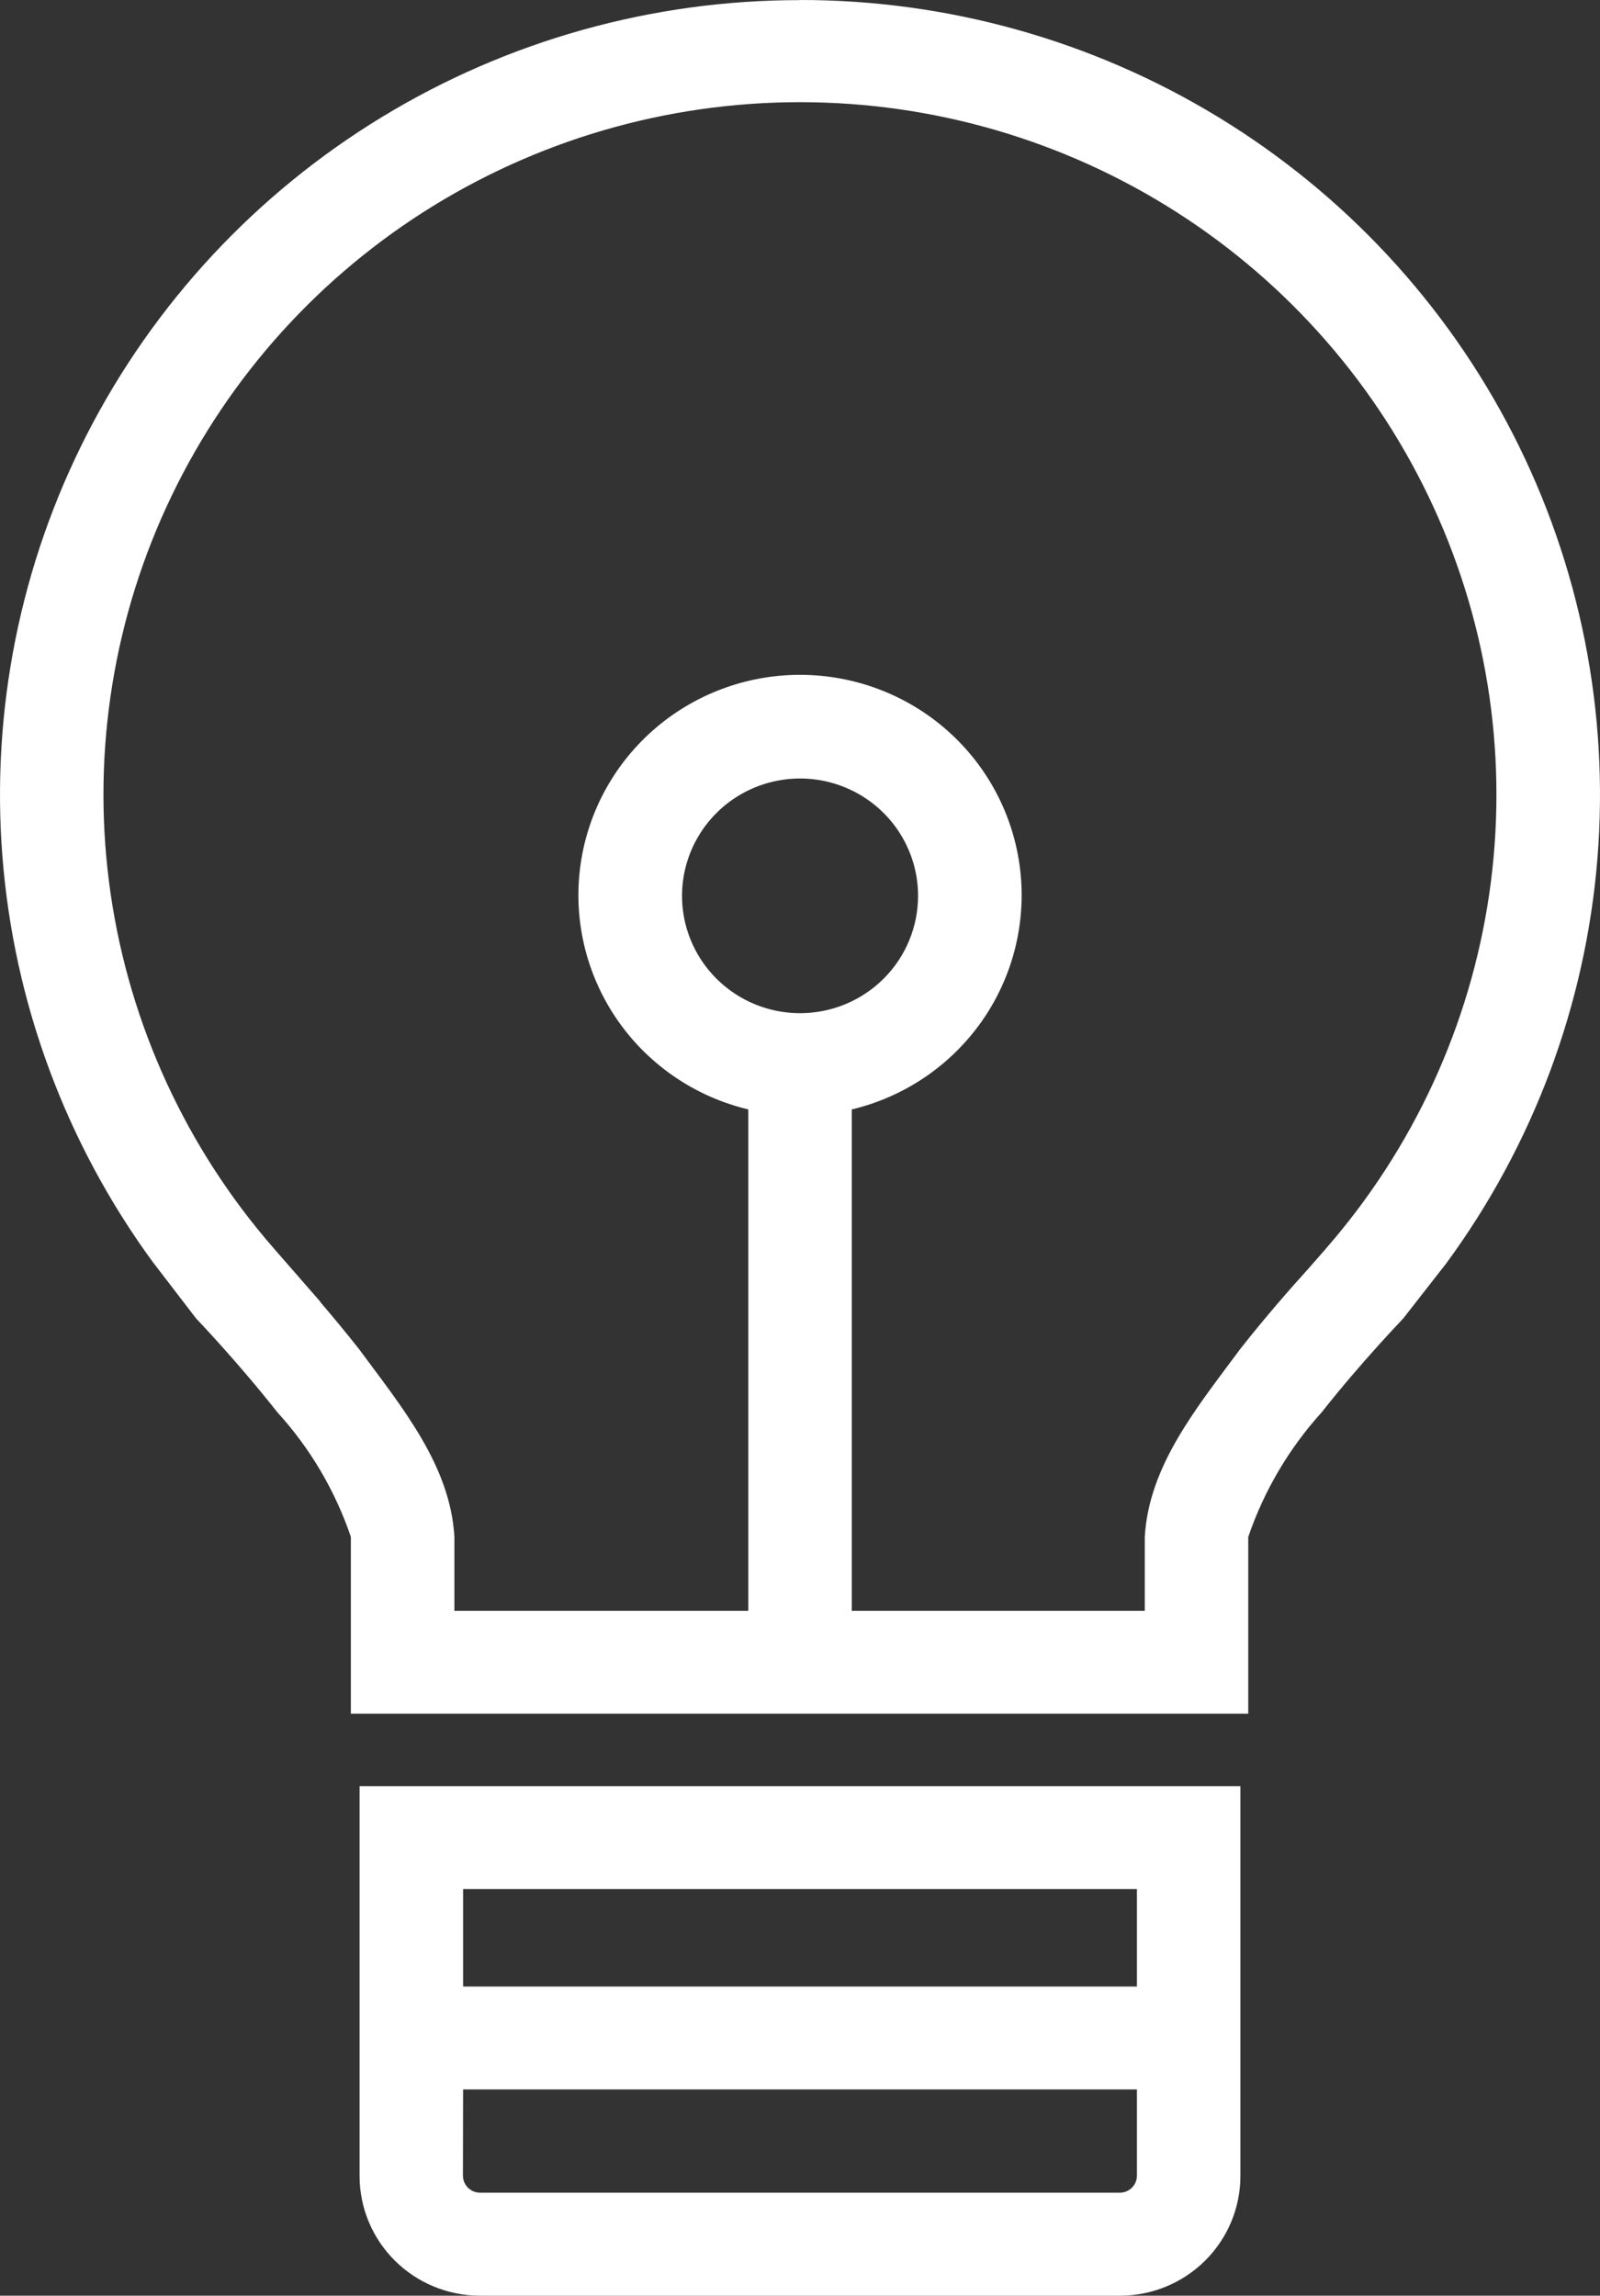 <svg width="76" height="109" viewBox="0 0 76 109" fill="none" xmlns="http://www.w3.org/2000/svg">
<rect x="0" y="0" width="76" height="109" fill="#333333" stroke="none"/>
<path d="M17.08 103.321C17.081 104.826 17.683 106.269 18.754 107.334C19.824 108.398 21.276 108.997 22.79 109H53.211C54.725 108.997 56.176 108.397 57.246 107.333C58.316 106.269 58.918 104.826 58.919 103.321V84.81H17.08V103.321ZM21.997 89.695H54.004V94.321H21.997V89.695ZM21.997 99.208H54.004V103.321C53.998 103.528 53.913 103.726 53.766 103.872C53.618 104.019 53.42 104.104 53.211 104.109H22.782C22.573 104.104 22.375 104.019 22.228 103.872C22.08 103.726 21.995 103.528 21.989 103.321L21.997 99.208ZM38.001 0.006C30.997 -0.001 24.128 1.918 18.153 5.55C12.179 9.182 7.332 14.386 4.148 20.586C0.965 26.786 -0.431 33.74 0.116 40.68C0.662 47.619 3.13 54.273 7.245 59.905L9.319 62.606C9.319 62.606 11.252 64.617 13.173 67.053C14.735 68.767 15.924 70.783 16.666 72.974V81.365H59.292V72.974C60.039 70.785 61.227 68.771 62.783 67.053C64.703 64.617 66.649 62.614 66.649 62.606L68.69 59.995C72.828 54.367 75.315 47.71 75.878 40.762C76.44 33.814 75.055 26.848 71.877 20.634C68.699 14.421 63.851 9.204 57.871 5.562C51.892 1.92 45.014 -0.005 38.001 1.16781e-05V0.006ZM62.975 59.294L62.103 60.287C61.308 61.165 60.12 62.514 58.919 64.041C56.857 66.825 54.57 69.581 54.377 72.974C54.377 74.365 54.377 75.546 54.377 76.48H40.459V52.676C42.966 52.078 45.164 50.587 46.638 48.485C48.112 46.383 48.758 43.817 48.455 41.273C48.152 38.729 46.921 36.384 44.994 34.682C43.067 32.981 40.579 32.041 38.001 32.041C35.424 32.041 32.936 32.981 31.009 34.682C29.082 36.384 27.85 38.729 27.547 41.273C27.244 43.817 27.891 46.383 29.365 48.485C30.839 50.587 33.037 52.078 35.544 52.676V76.48H21.584V72.974C21.39 69.581 19.102 66.827 17.043 64.041C16.407 63.234 15.775 62.477 15.203 61.807H15.216L13.02 59.29C8.859 54.529 6.164 48.679 5.255 42.438C4.347 36.196 5.263 29.827 7.896 24.089C10.529 18.351 14.766 13.486 20.103 10.075C25.441 6.664 31.652 4.851 37.998 4.851C44.343 4.851 50.555 6.664 55.892 10.075C61.229 13.486 65.466 18.351 68.099 24.089C70.732 29.827 71.648 36.196 70.74 42.438C69.831 48.679 67.136 54.529 62.975 59.29V59.294ZM38.002 48.106C36.894 48.106 35.81 47.779 34.888 47.167C33.966 46.555 33.248 45.684 32.823 44.666C32.399 43.649 32.288 42.528 32.504 41.448C32.721 40.367 33.255 39.374 34.039 38.595C34.823 37.816 35.821 37.285 36.909 37.071C37.996 36.855 39.123 36.966 40.148 37.388C41.172 37.809 42.047 38.523 42.663 39.439C43.279 40.356 43.608 41.433 43.608 42.535C43.608 43.266 43.463 43.991 43.181 44.666C42.9 45.343 42.487 45.957 41.966 46.474C41.446 46.991 40.828 47.402 40.148 47.682C39.468 47.962 38.739 48.106 38.002 48.106Z" fill="white"/>
</svg>
